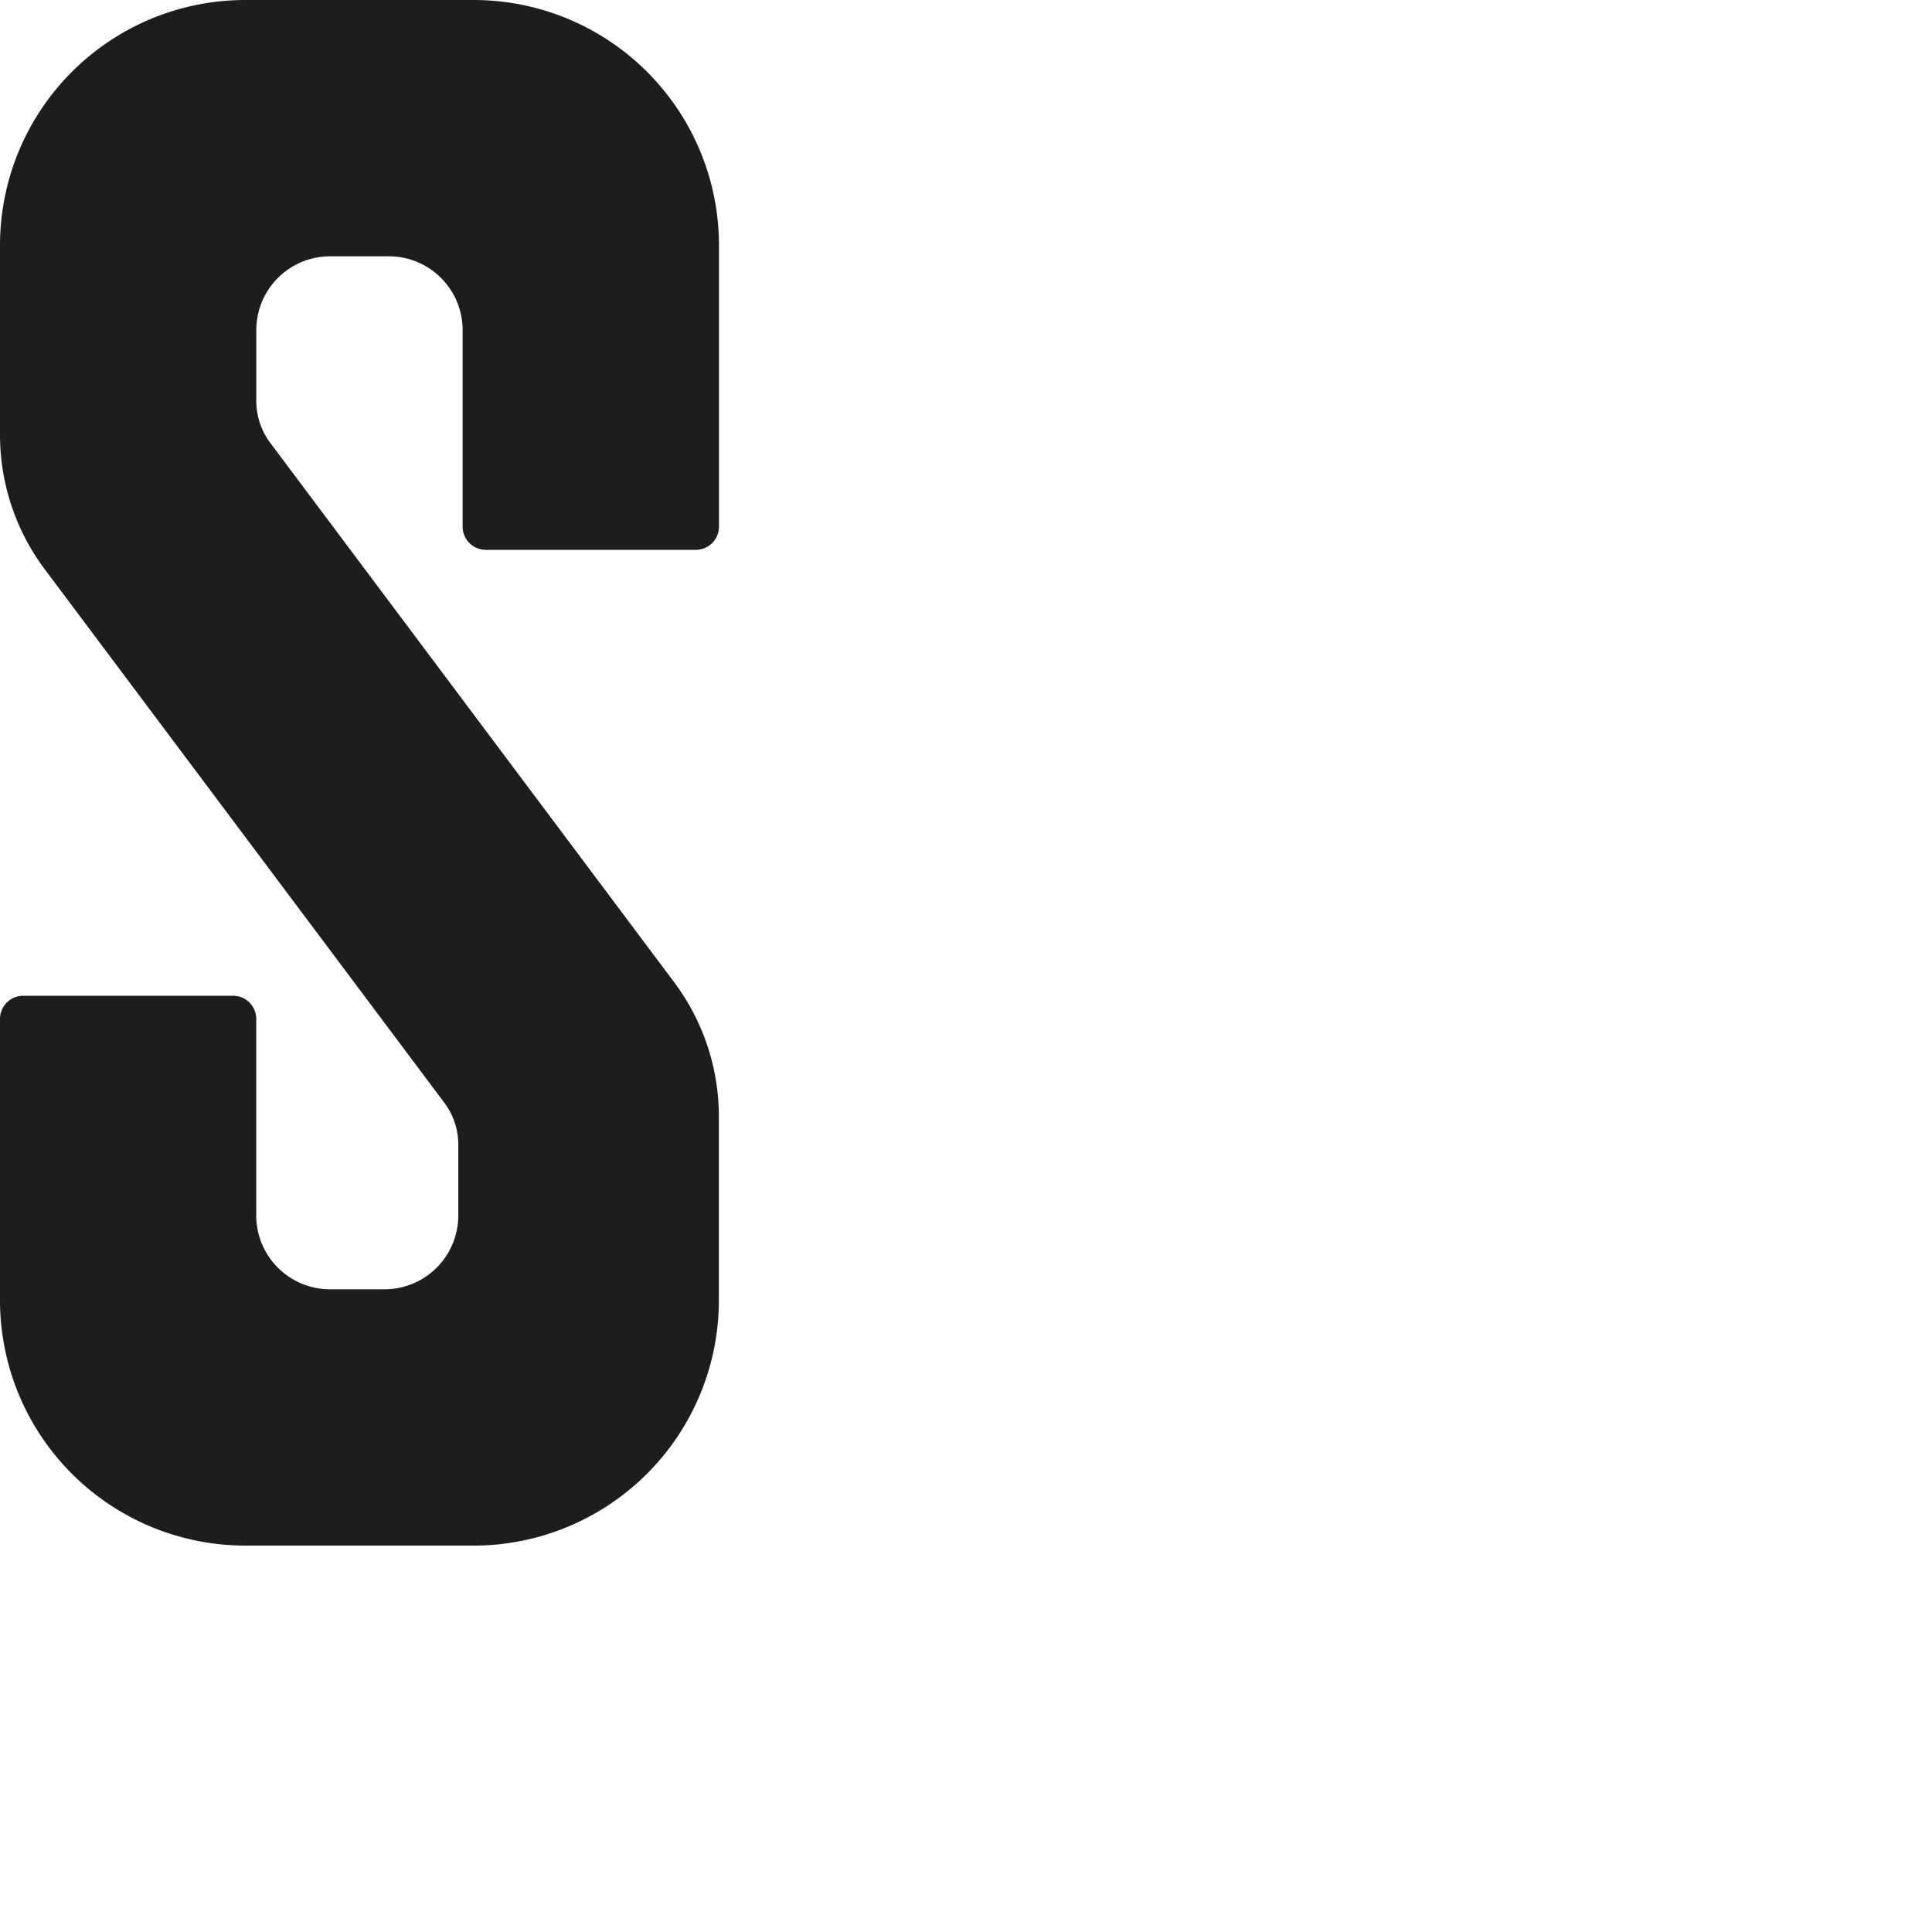 <svg id="Livello_1" data-name="Livello 1" xmlns="http://www.w3.org/2000/svg" viewBox="0 0 1000 1000"><defs><style>.cls-1{fill:#1d1d1b;}</style></defs><title>s-03</title><path class="cls-1" d="M372.09,577.91V673a127,127,0,0,1-127,127H127A127,127,0,0,1,0,673V527.4a12,12,0,0,1,12-12H120.63a12,12,0,0,1,12,12V629.13a38.21,38.21,0,0,0,38.21,38.21H199a38.21,38.21,0,0,0,38.21-38.21V592.44A36.1,36.1,0,0,0,230,570.8L23.18,294.68A116.12,116.12,0,0,1,0,225.07V127A127,127,0,0,1,127,0H245.14a127,127,0,0,1,127,127V272.6a12,12,0,0,1-12,12H251.46a12,12,0,0,1-12-12V170.87a38.21,38.21,0,0,0-38.21-38.21H170.87a38.21,38.21,0,0,0-38.21,38.21v36.69a36.1,36.1,0,0,0,7.21,21.64l209,279.09A116.12,116.12,0,0,1,372.09,577.91Z"/></svg>